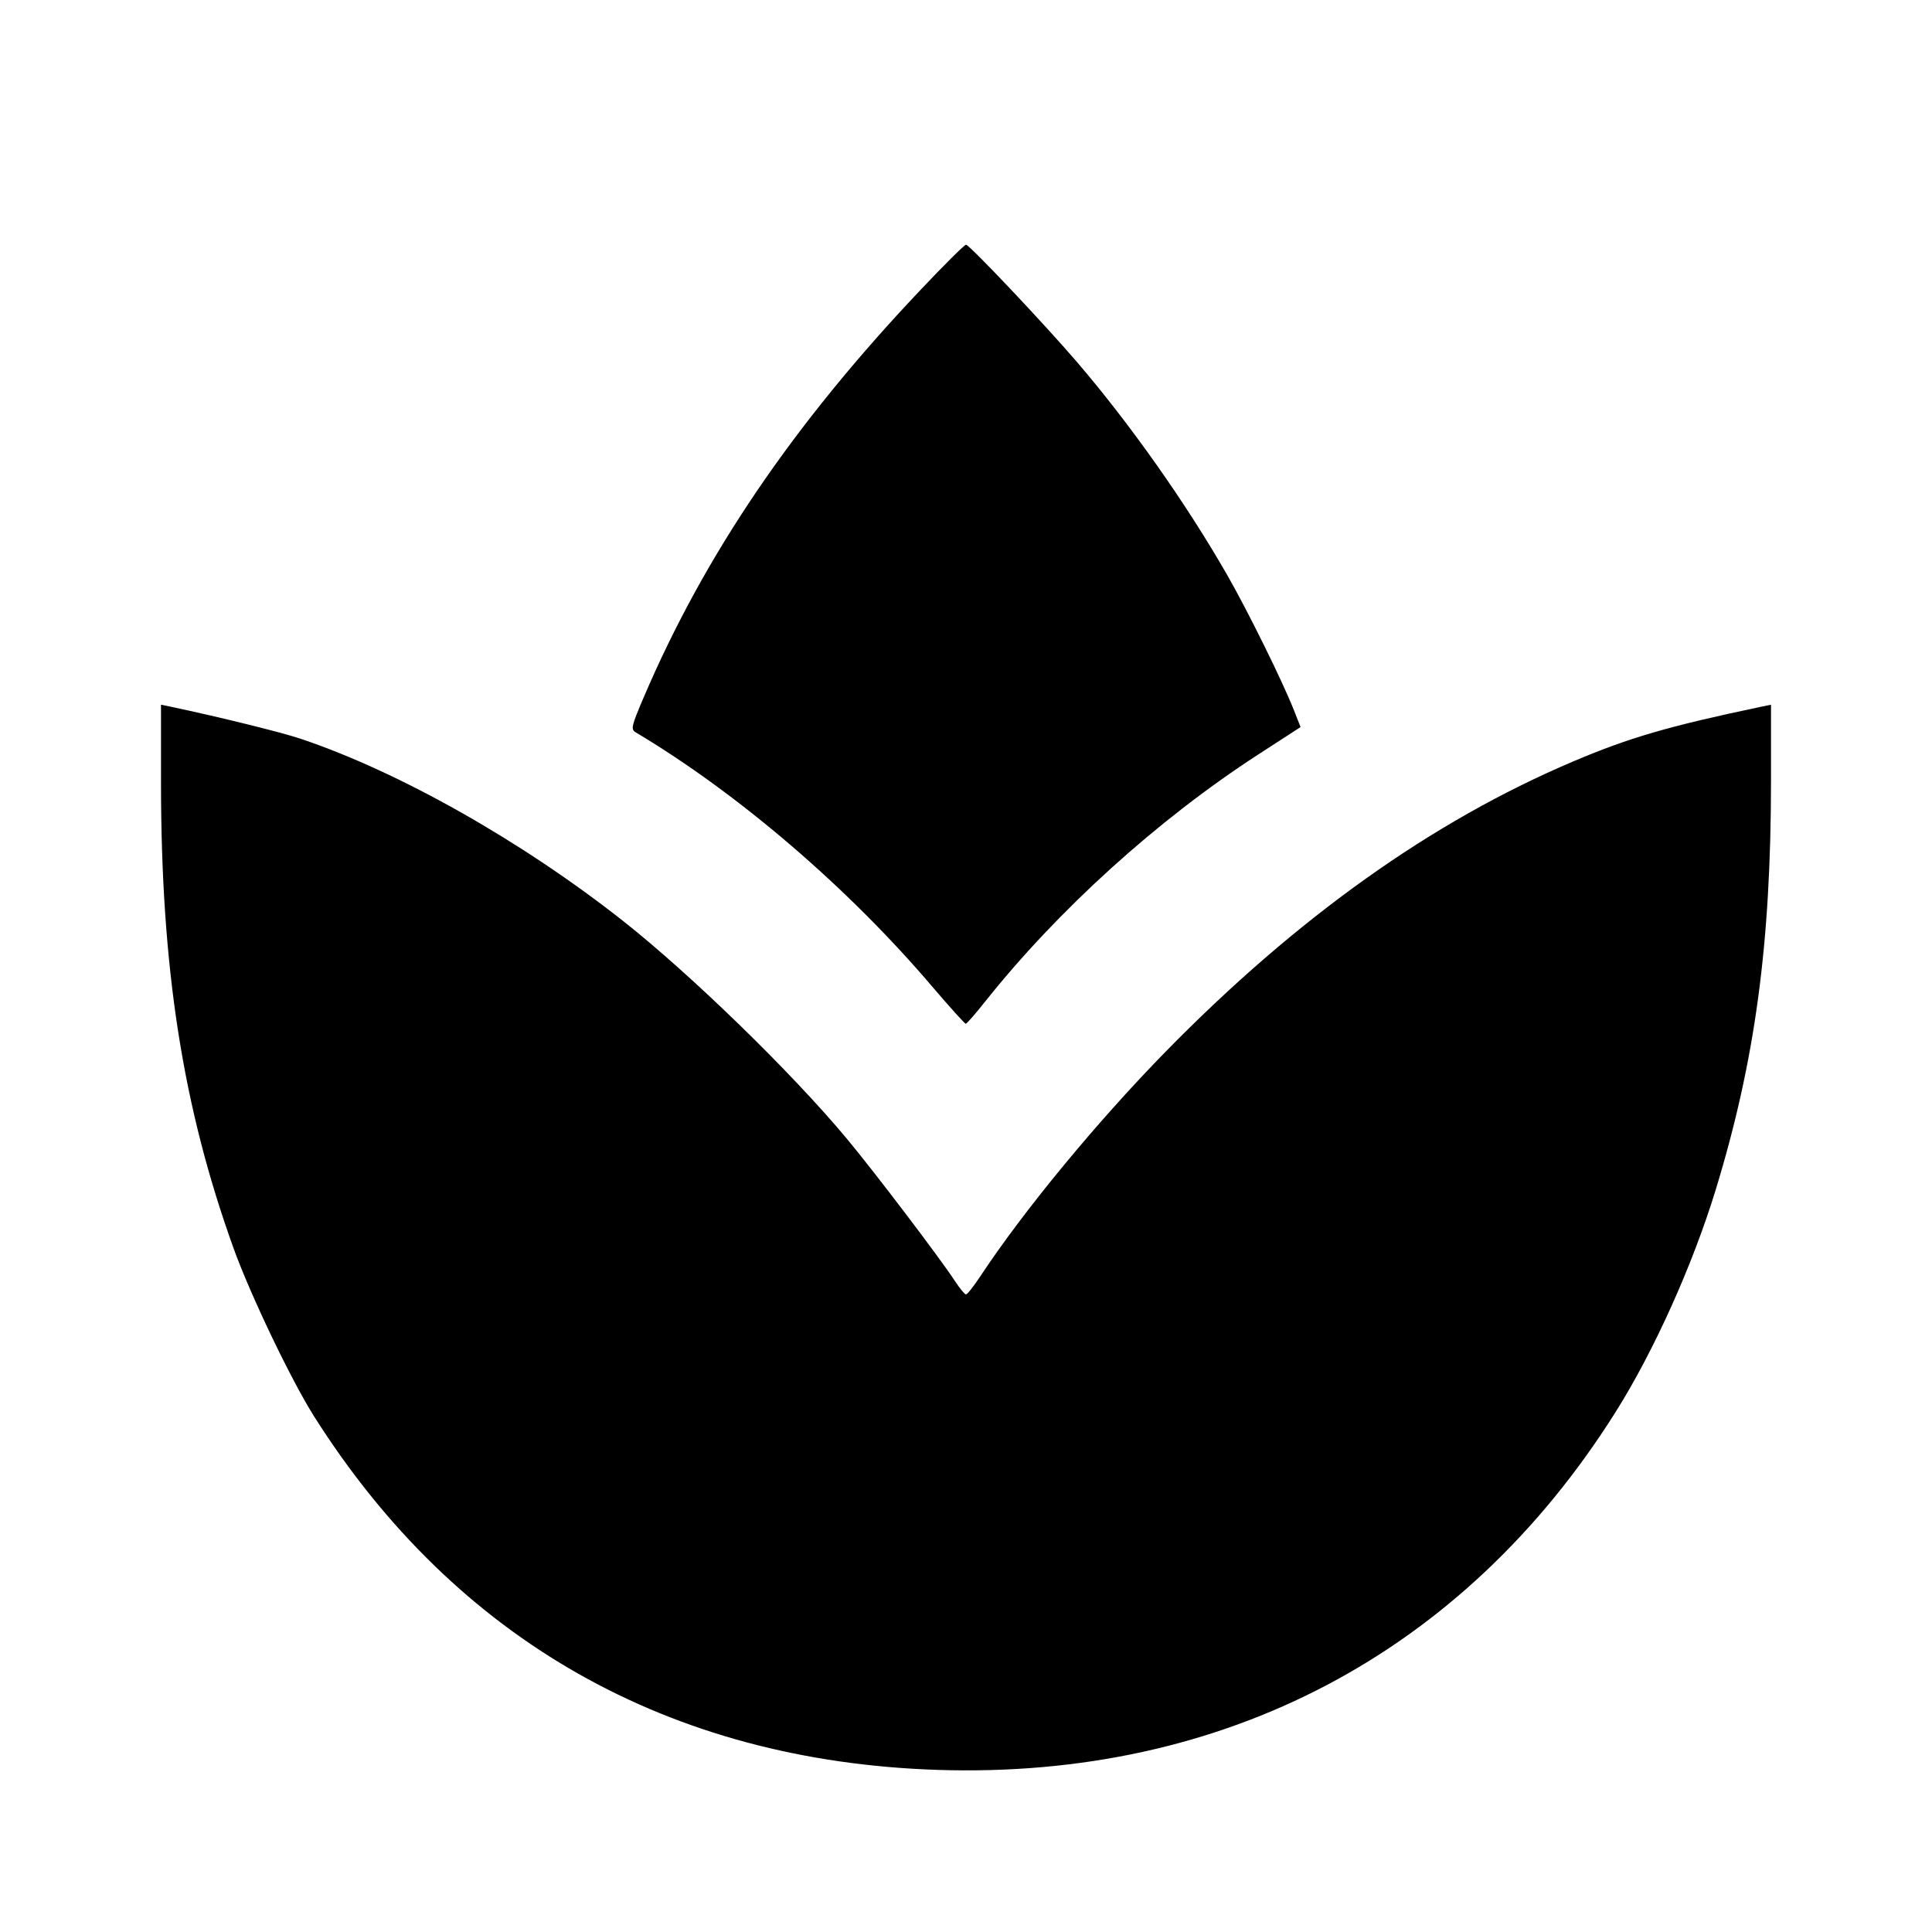 <svg viewBox="0 0 24 24" xmlns="http://www.w3.org/2000/svg"><path d="M11.427 3.610 C 9.851 5.275,8.754 6.891,7.997 8.661 C 7.842 9.025,7.834 9.060,7.898 9.098 C 9.170 9.857,10.532 11.024,11.579 12.254 C 11.797 12.510,11.986 12.719,11.998 12.718 C 12.010 12.716,12.116 12.595,12.233 12.448 C 13.142 11.304,14.377 10.186,15.628 9.374 L 16.156 9.032 16.075 8.826 C 15.934 8.468,15.503 7.593,15.242 7.138 C 14.734 6.253,14.044 5.274,13.381 4.500 C 12.974 4.025,12.043 3.040,12.000 3.040 C 11.981 3.040,11.723 3.296,11.427 3.610 M2.000 9.727 C 2.001 12.028,2.269 13.746,2.899 15.500 C 3.110 16.086,3.619 17.149,3.905 17.600 C 5.662 20.373,8.313 21.876,11.640 21.986 C 15.207 22.104,18.183 20.535,20.067 17.545 C 20.543 16.790,21.026 15.718,21.313 14.780 C 21.802 13.181,21.999 11.728,22.000 9.707 L 22.000 8.754 21.870 8.781 C 20.728 9.021,20.236 9.164,19.540 9.460 C 17.788 10.204,16.114 11.396,14.479 13.065 C 13.631 13.931,12.718 15.037,12.181 15.850 C 12.097 15.977,12.016 16.080,12.000 16.080 C 11.984 16.080,11.921 16.003,11.860 15.910 C 11.670 15.620,10.865 14.560,10.515 14.140 C 9.834 13.323,8.589 12.112,7.747 11.446 C 6.489 10.453,4.963 9.589,3.734 9.177 C 3.498 9.097,2.705 8.902,2.130 8.781 L 2.000 8.754 2.000 9.727 " stroke="none" fill-rule="evenodd" fill="black"></path></svg>